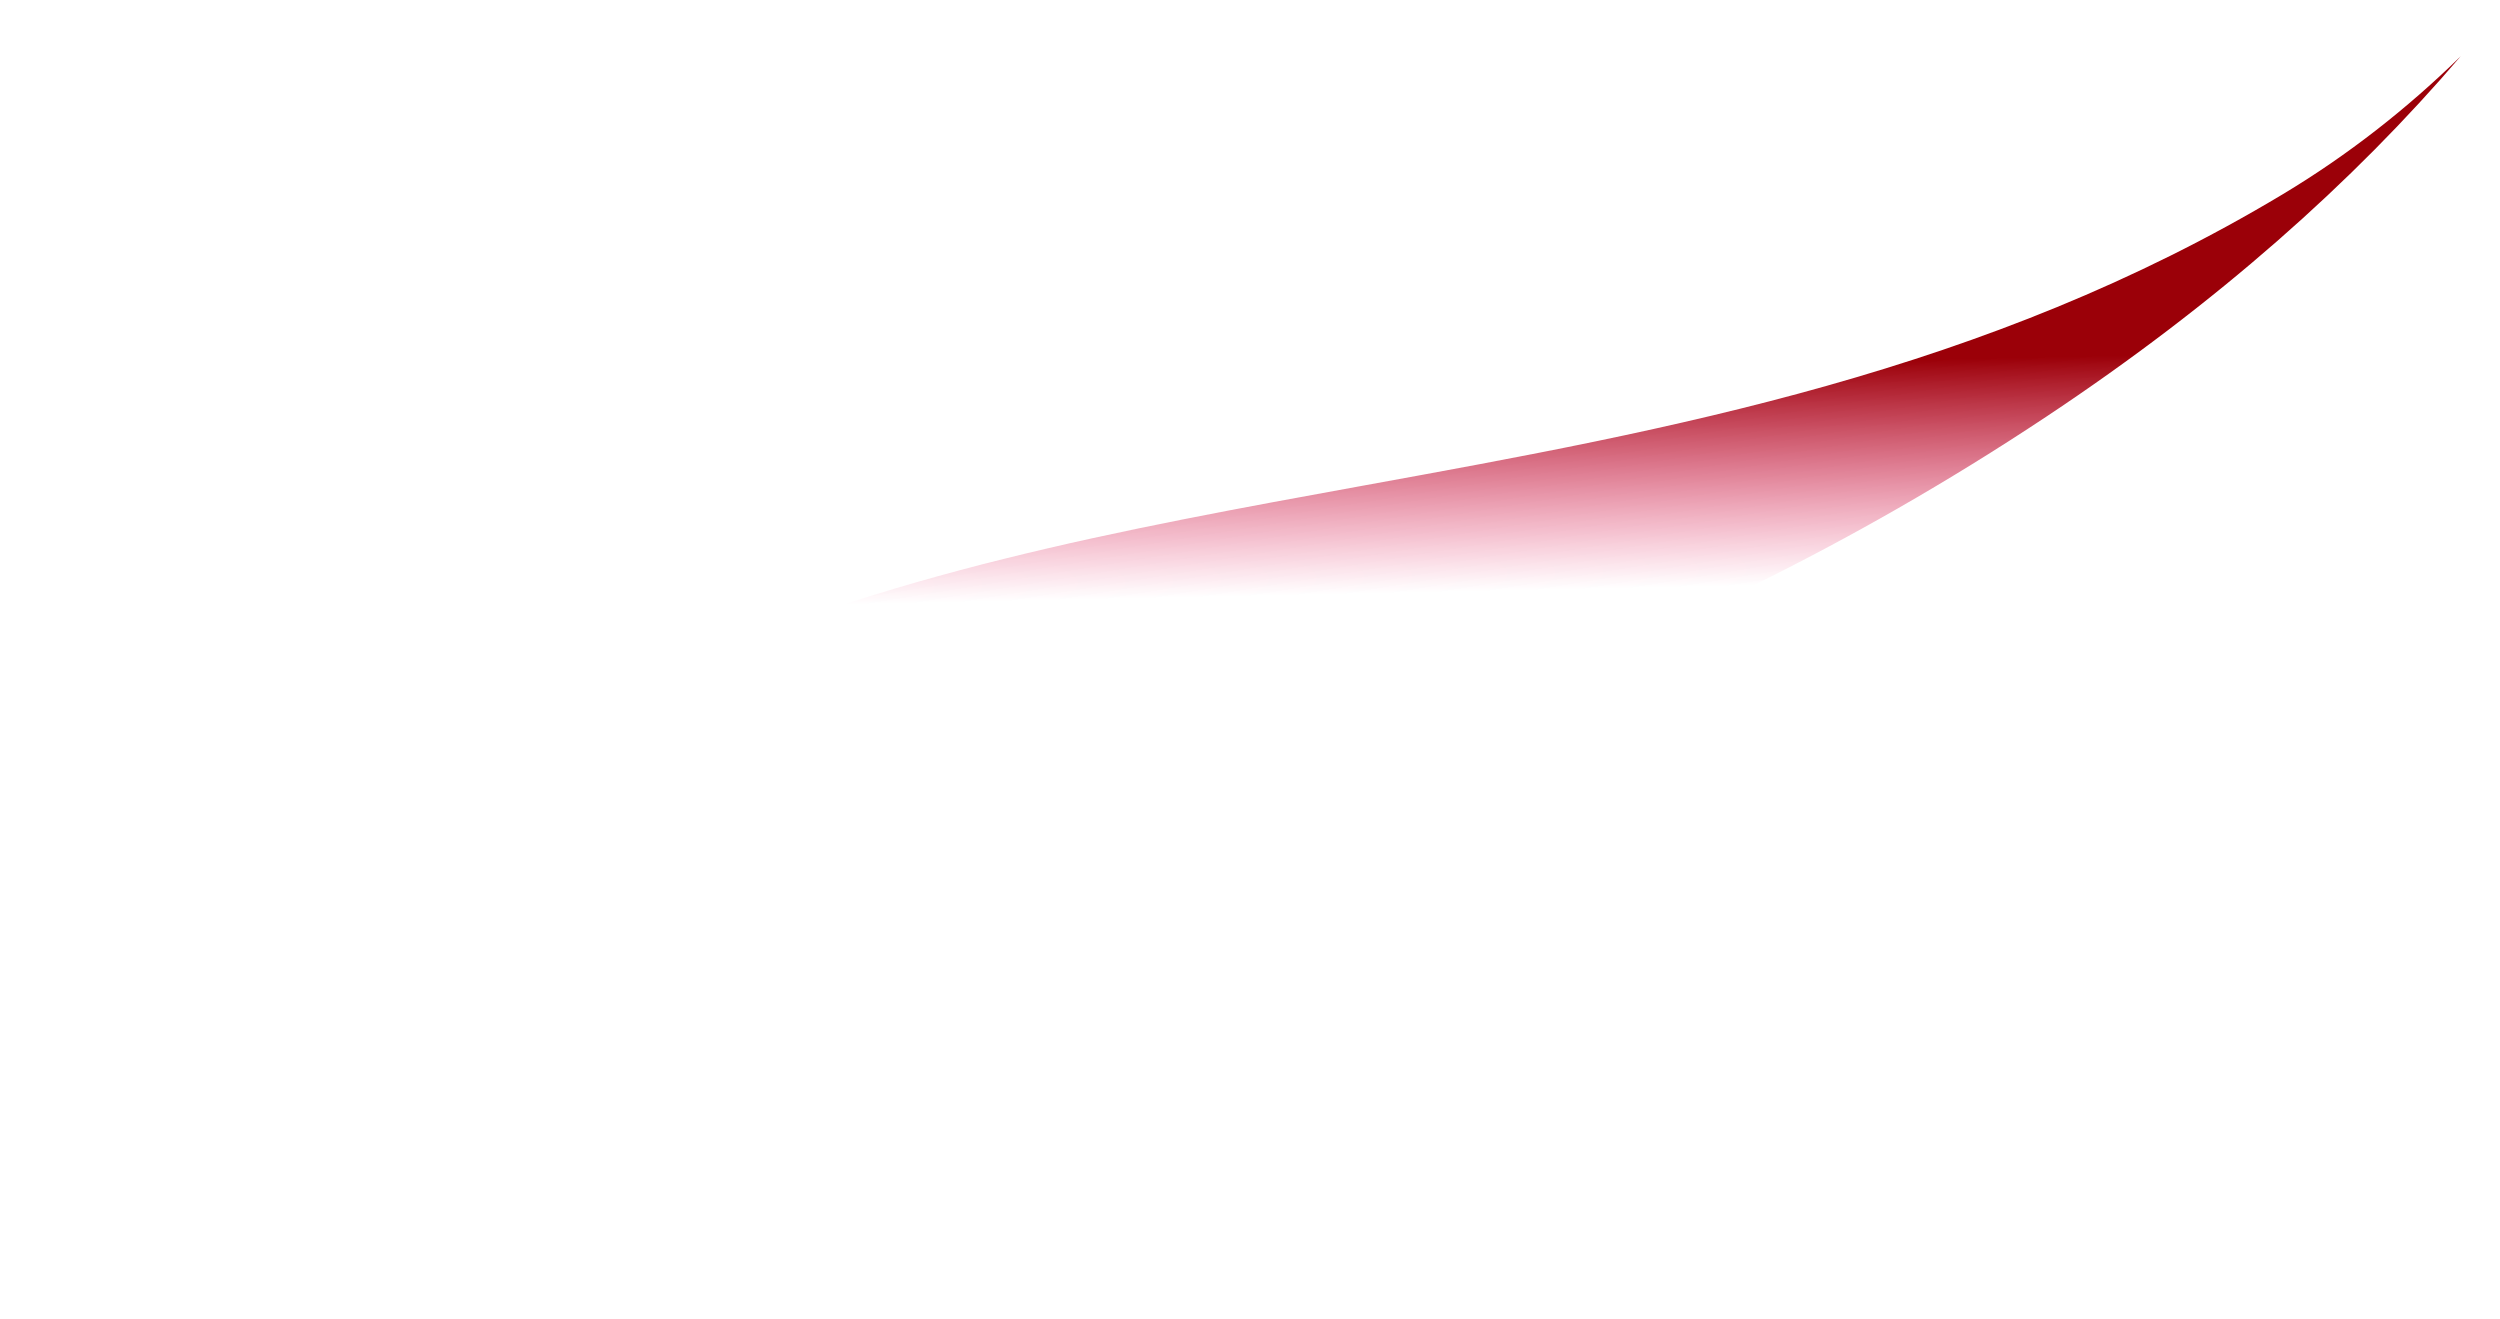 <svg width="36" height="19" viewBox="0 0 36 19" fill="none" xmlns="http://www.w3.org/2000/svg">
<path d="M35.435 0.809C34.669 1.559 33.814 2.232 32.867 2.8C28.6 5.36 24.065 6.186 19.652 6.989C16.136 7.629 12.697 8.255 9.533 9.733C5.431 11.65 2.233 14.758 0.142 18.193C1.987 15.6 4.798 12.704 8.267 11.6C11.651 10.523 14.88 10.412 18.233 10.296C19.195 10.263 20.166 10.23 21.155 10.173C23.819 9.203 26.611 7.897 29.467 6C31.928 4.365 33.889 2.617 35.435 0.809Z" fill="url(#paint0_linear_50_207)"/>
<defs>
<linearGradient id="paint0_linear_50_207" x1="23.4" y1="5.267" x2="23.467" y2="8.467" gradientUnits="userSpaceOnUse">
<stop stop-color="#9B0008"/>
<stop offset="1" stop-color="#EA115A" stop-opacity="0"/>
</linearGradient>
</defs>
</svg>
